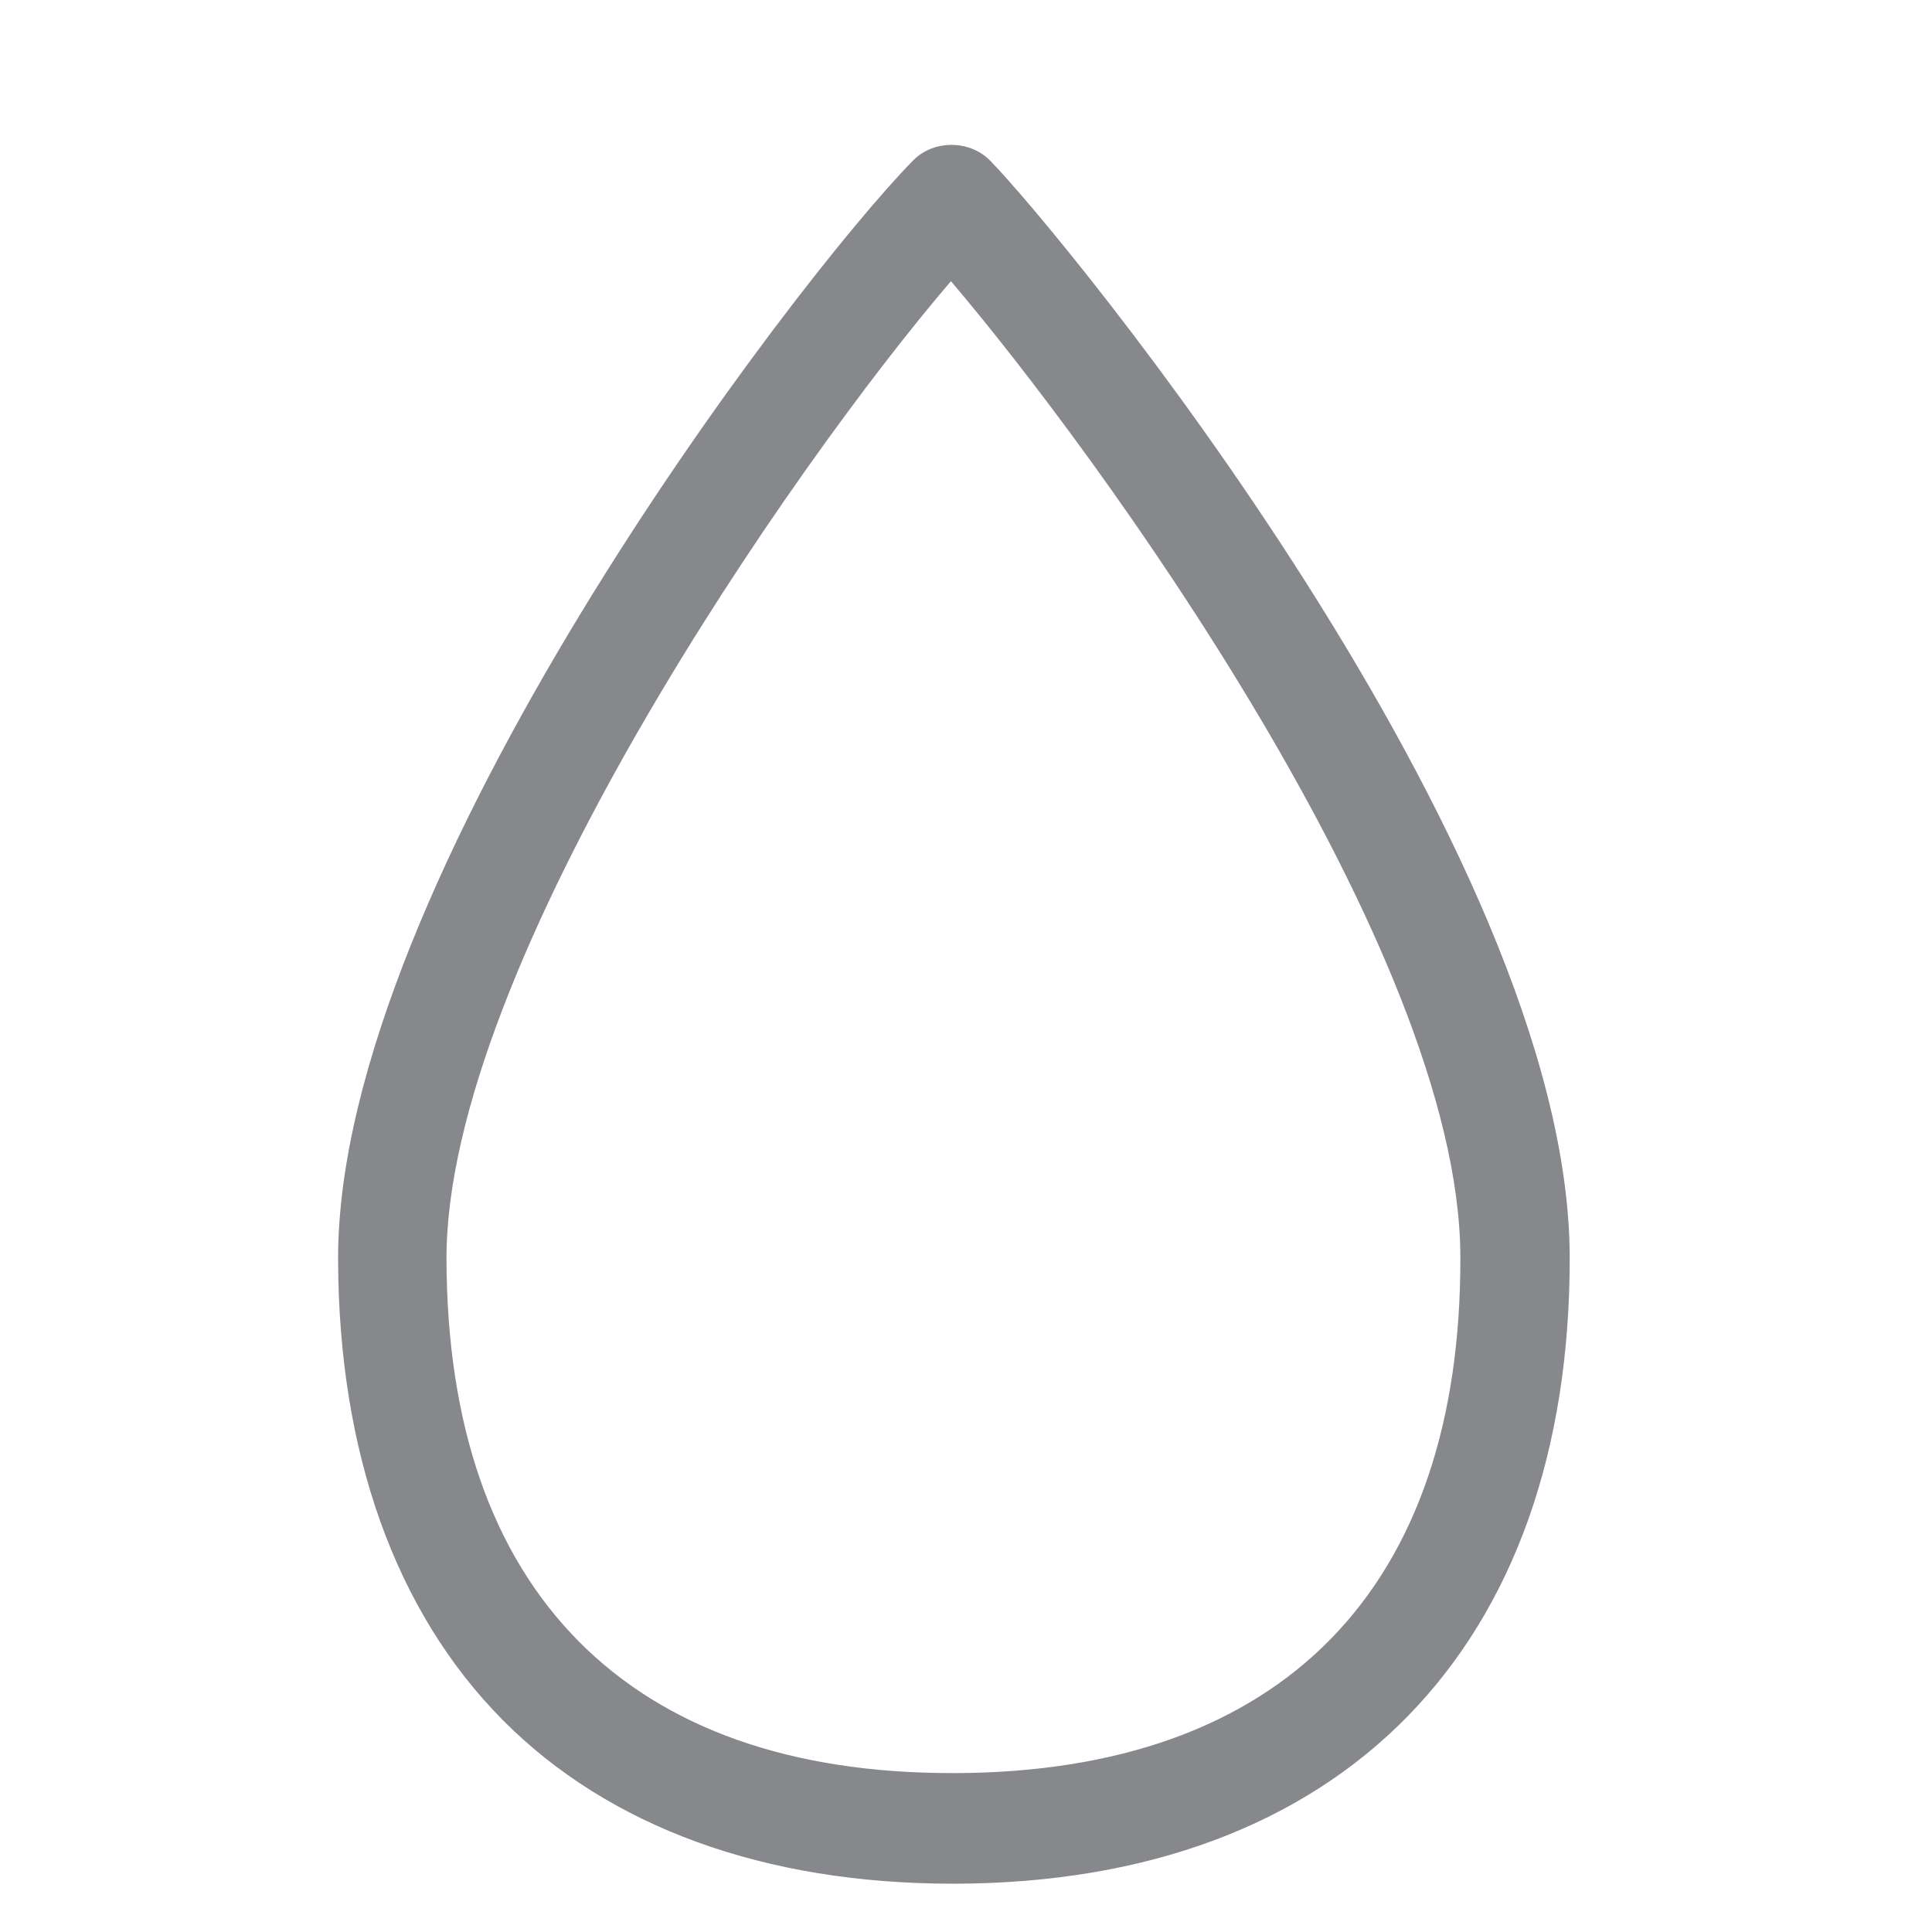 <svg width="40" height="40" viewBox="0 0 40 40" fill="none" xmlns="http://www.w3.org/2000/svg">
<path fill-rule="evenodd" clip-rule="evenodd" d="M19.775 36.71H19.714C16.379 36.71 13.777 35.793 11.979 33.98C10.176 32.157 9.254 29.498 9.244 26.076C9.223 19.996 16.441 9.608 19.688 5.822C22.649 9.295 30.215 19.632 30.235 26.01C30.261 32.889 26.542 36.69 19.775 36.71ZM20.497 3.323C20.072 2.892 19.325 2.892 18.904 3.323C16.476 5.792 6.974 18.234 7 26.081C7.01 30.077 8.188 33.365 10.401 35.604C12.604 37.827 15.826 39 19.724 39H19.785C27.766 38.974 32.52 34.118 32.499 26.005C32.468 17.573 21.988 4.839 20.497 3.323Z" fill="#86888C"/>
</svg>
